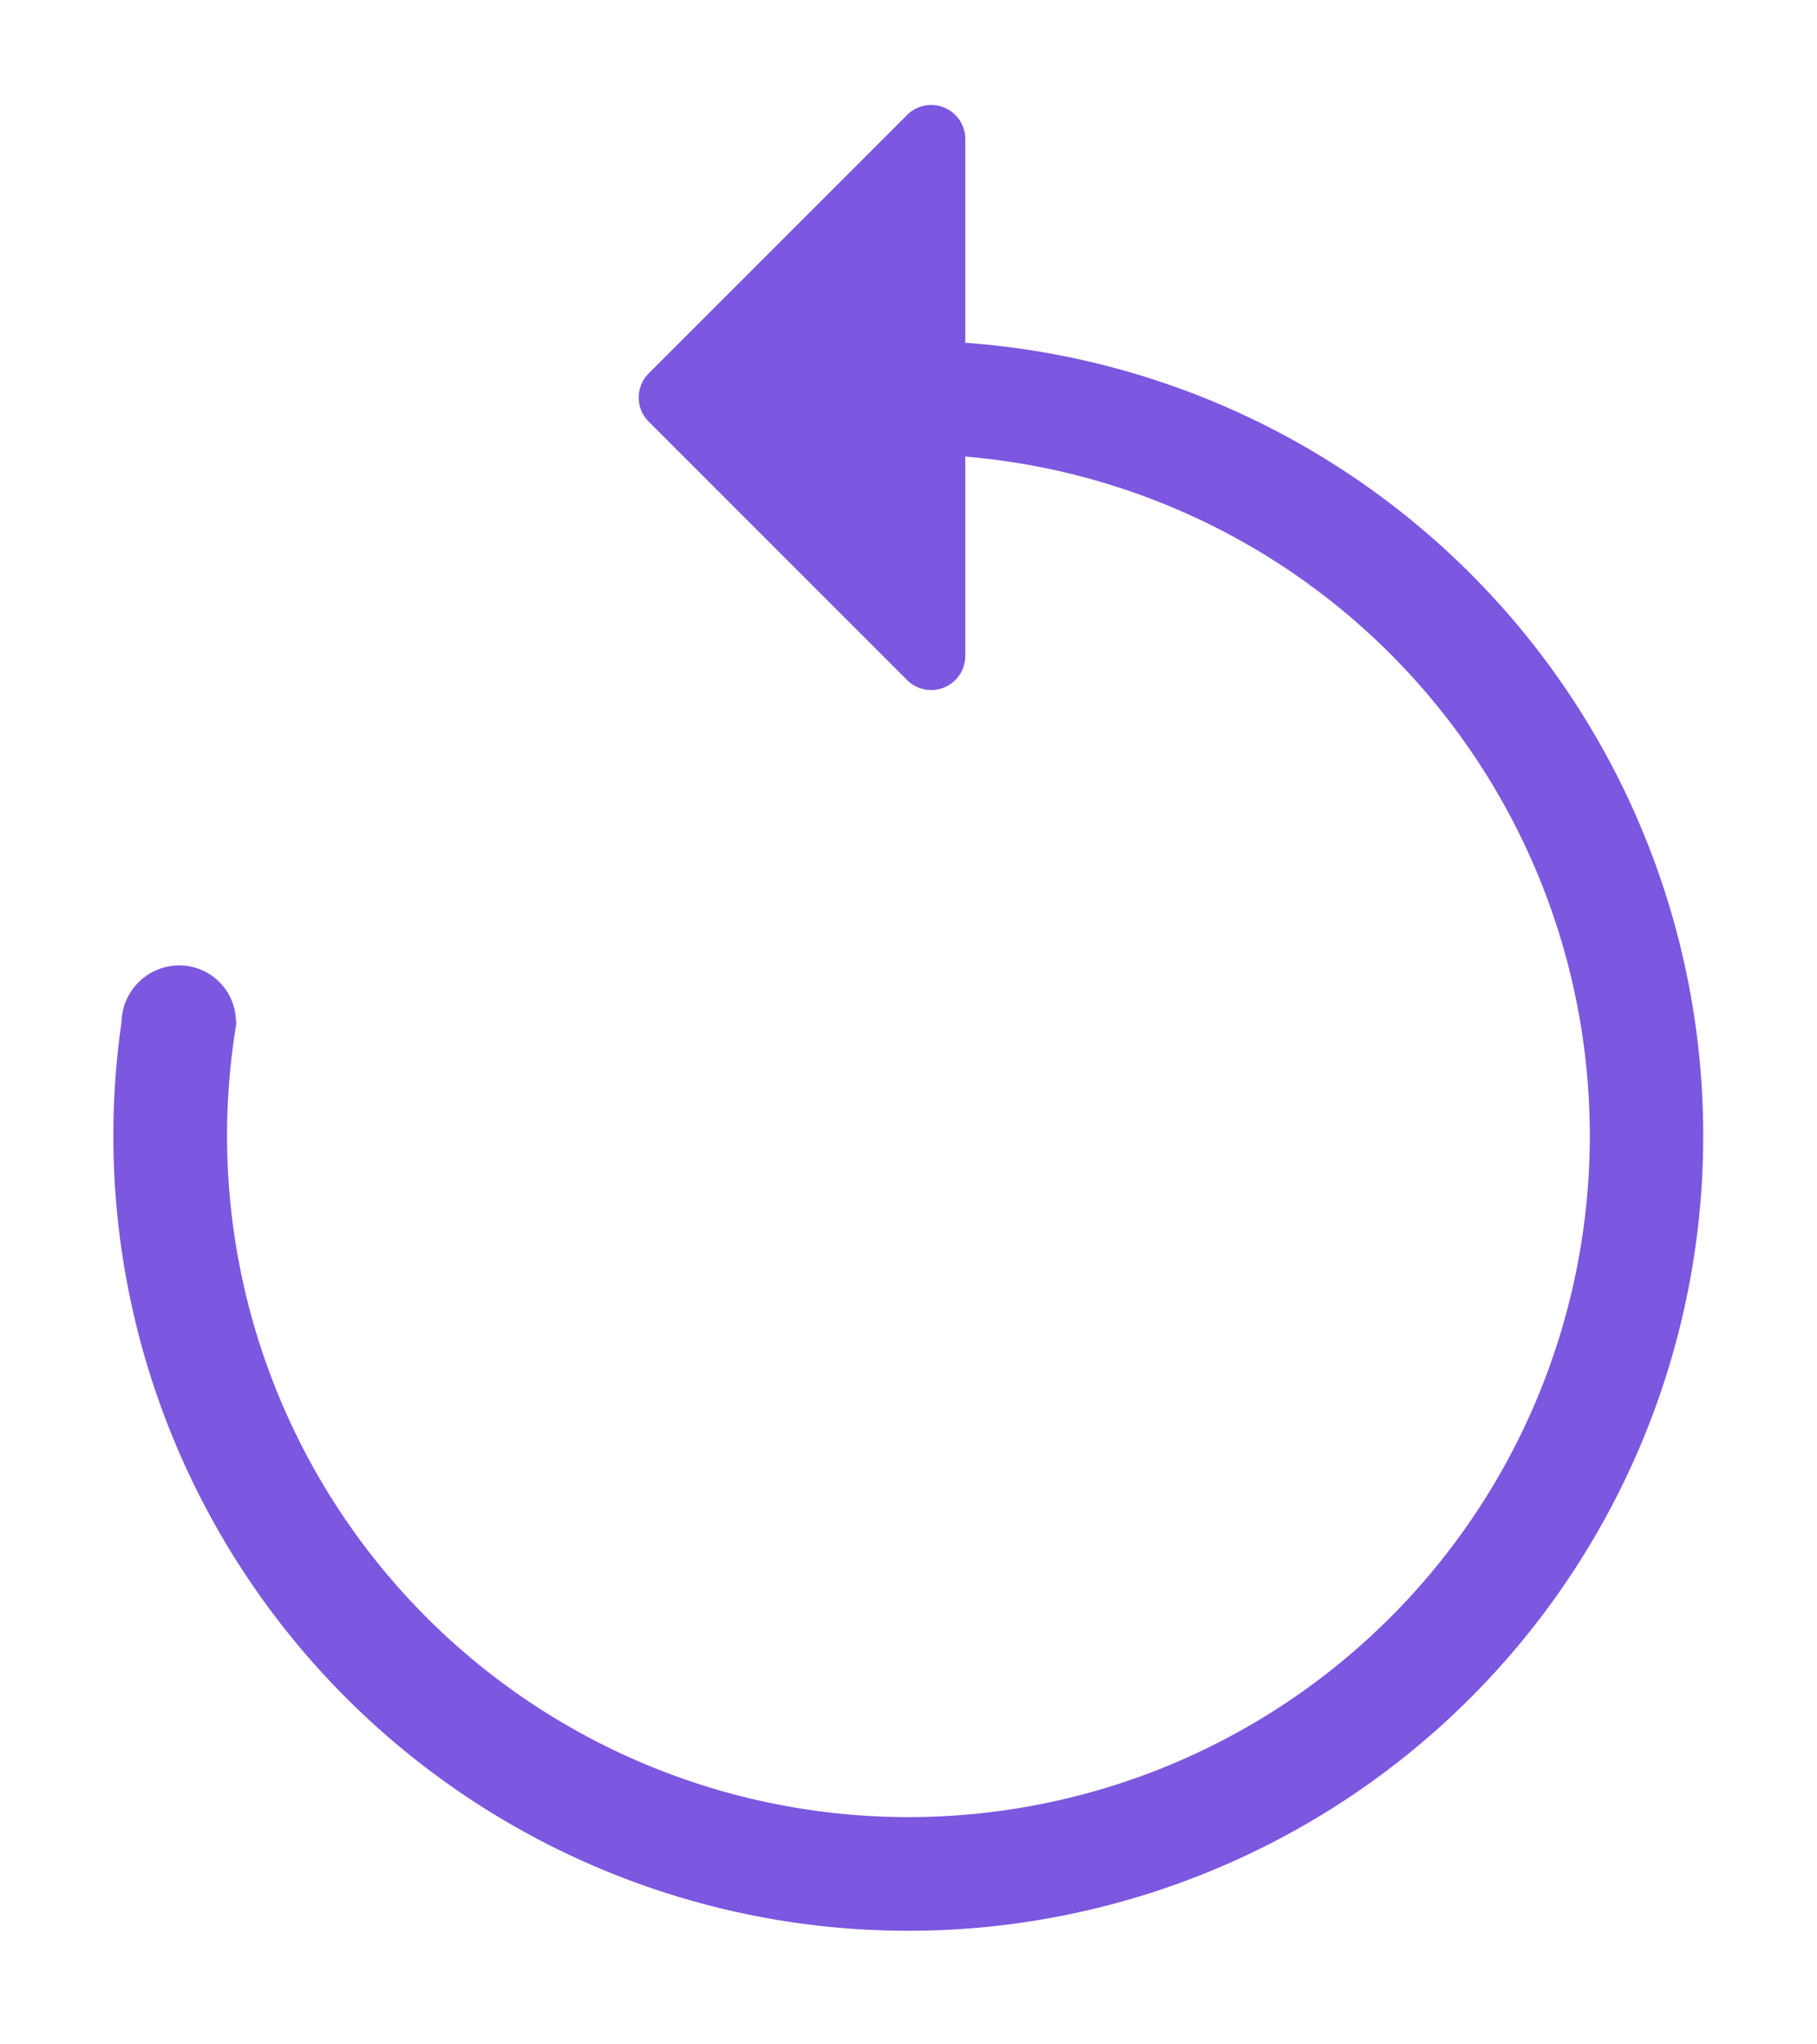 <svg width="16" height="18" xmlns="http://www.w3.org/2000/svg"><path d="M8.412 1.012a.3.3 0 01.088.212v1.794A7 7 0 111.07 9a.51.51 0 01.508-.5.5.5 0 01.5.5v.001h.005A6 6 0 108.5 4.02v1.756a.3.3 0 01-.512.212L5.712 3.712a.3.3 0 010-.424l2.276-2.276a.3.3 0 01.424 0z" fill="#7C57DF" fill-rule="evenodd"/></svg>
